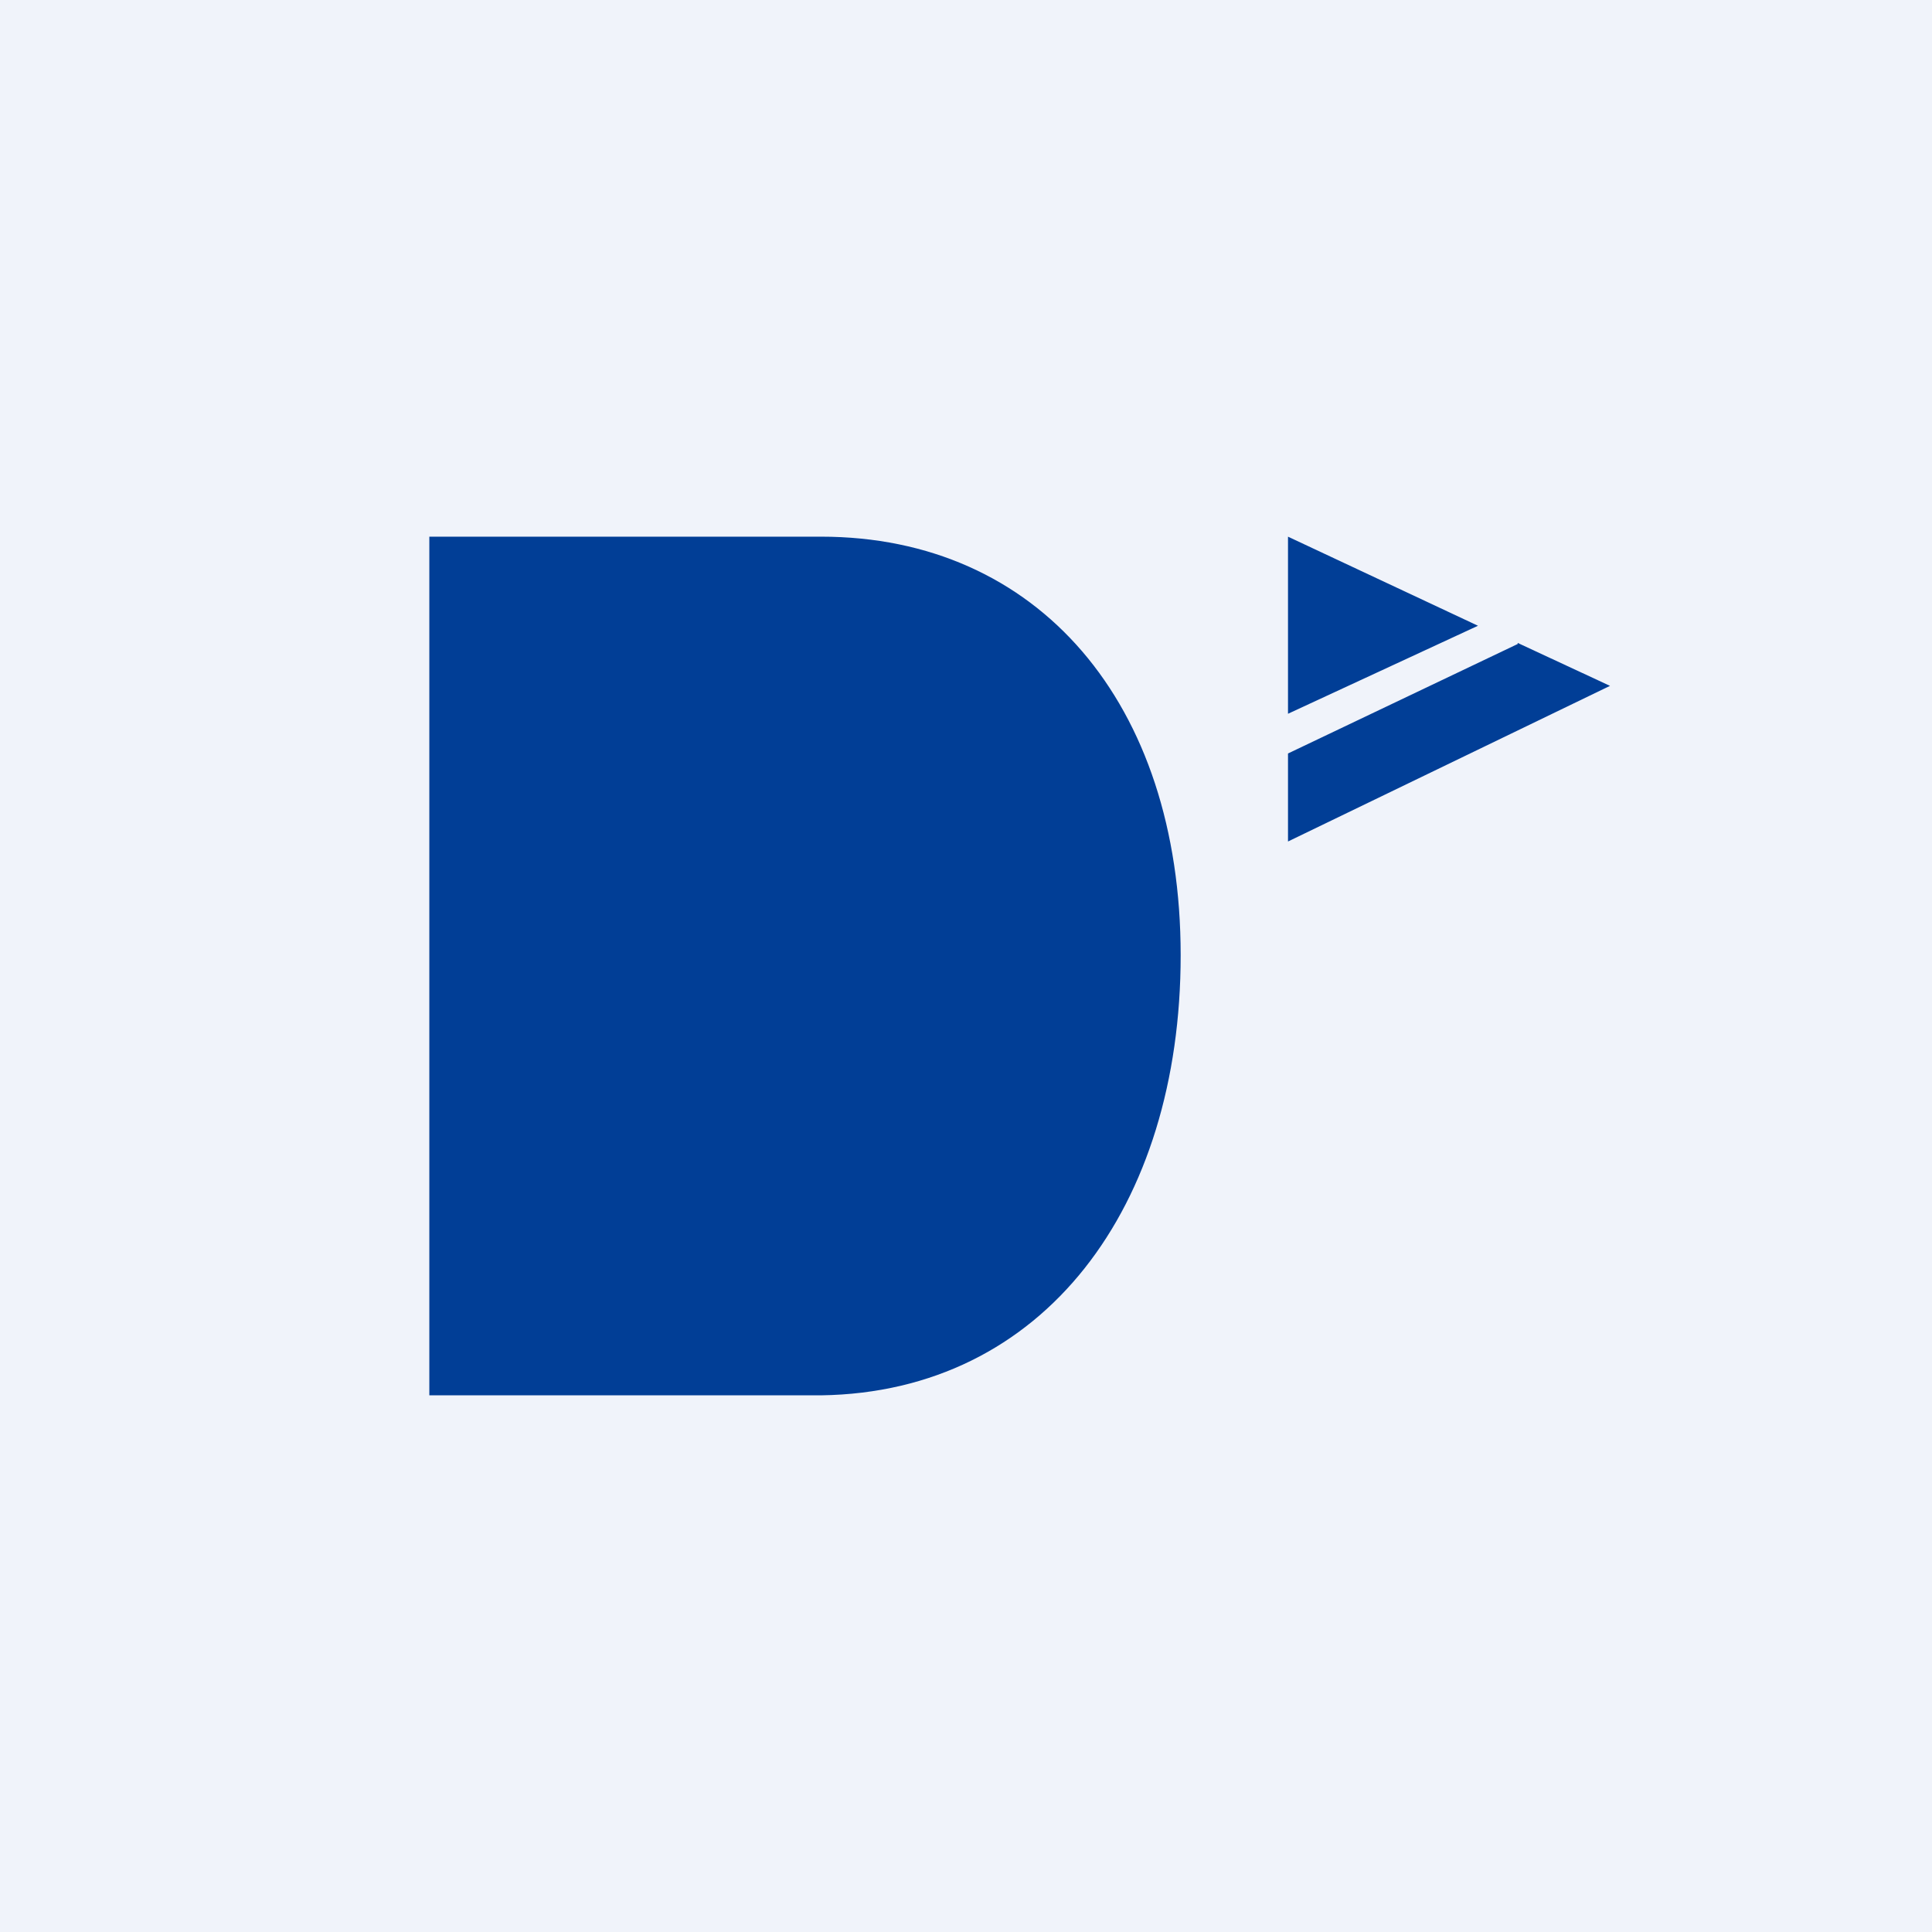 <!-- by TradingView --><svg width="18" height="18" viewBox="0 0 18 18" xmlns="http://www.w3.org/2000/svg"><path fill="#F0F3FA" d="M0 0h18v18H0z"/><path d="M11 8.9C11 6.55 9.67 5 7.65 5H4v8h3.65C9.73 12.97 11 11.24 11 8.9ZM14.14 6 12 7.02v.82l3-1.45-.86-.4ZM12 5l1.77.83-1.77.82V5Z" fill="#013E96"/></svg>